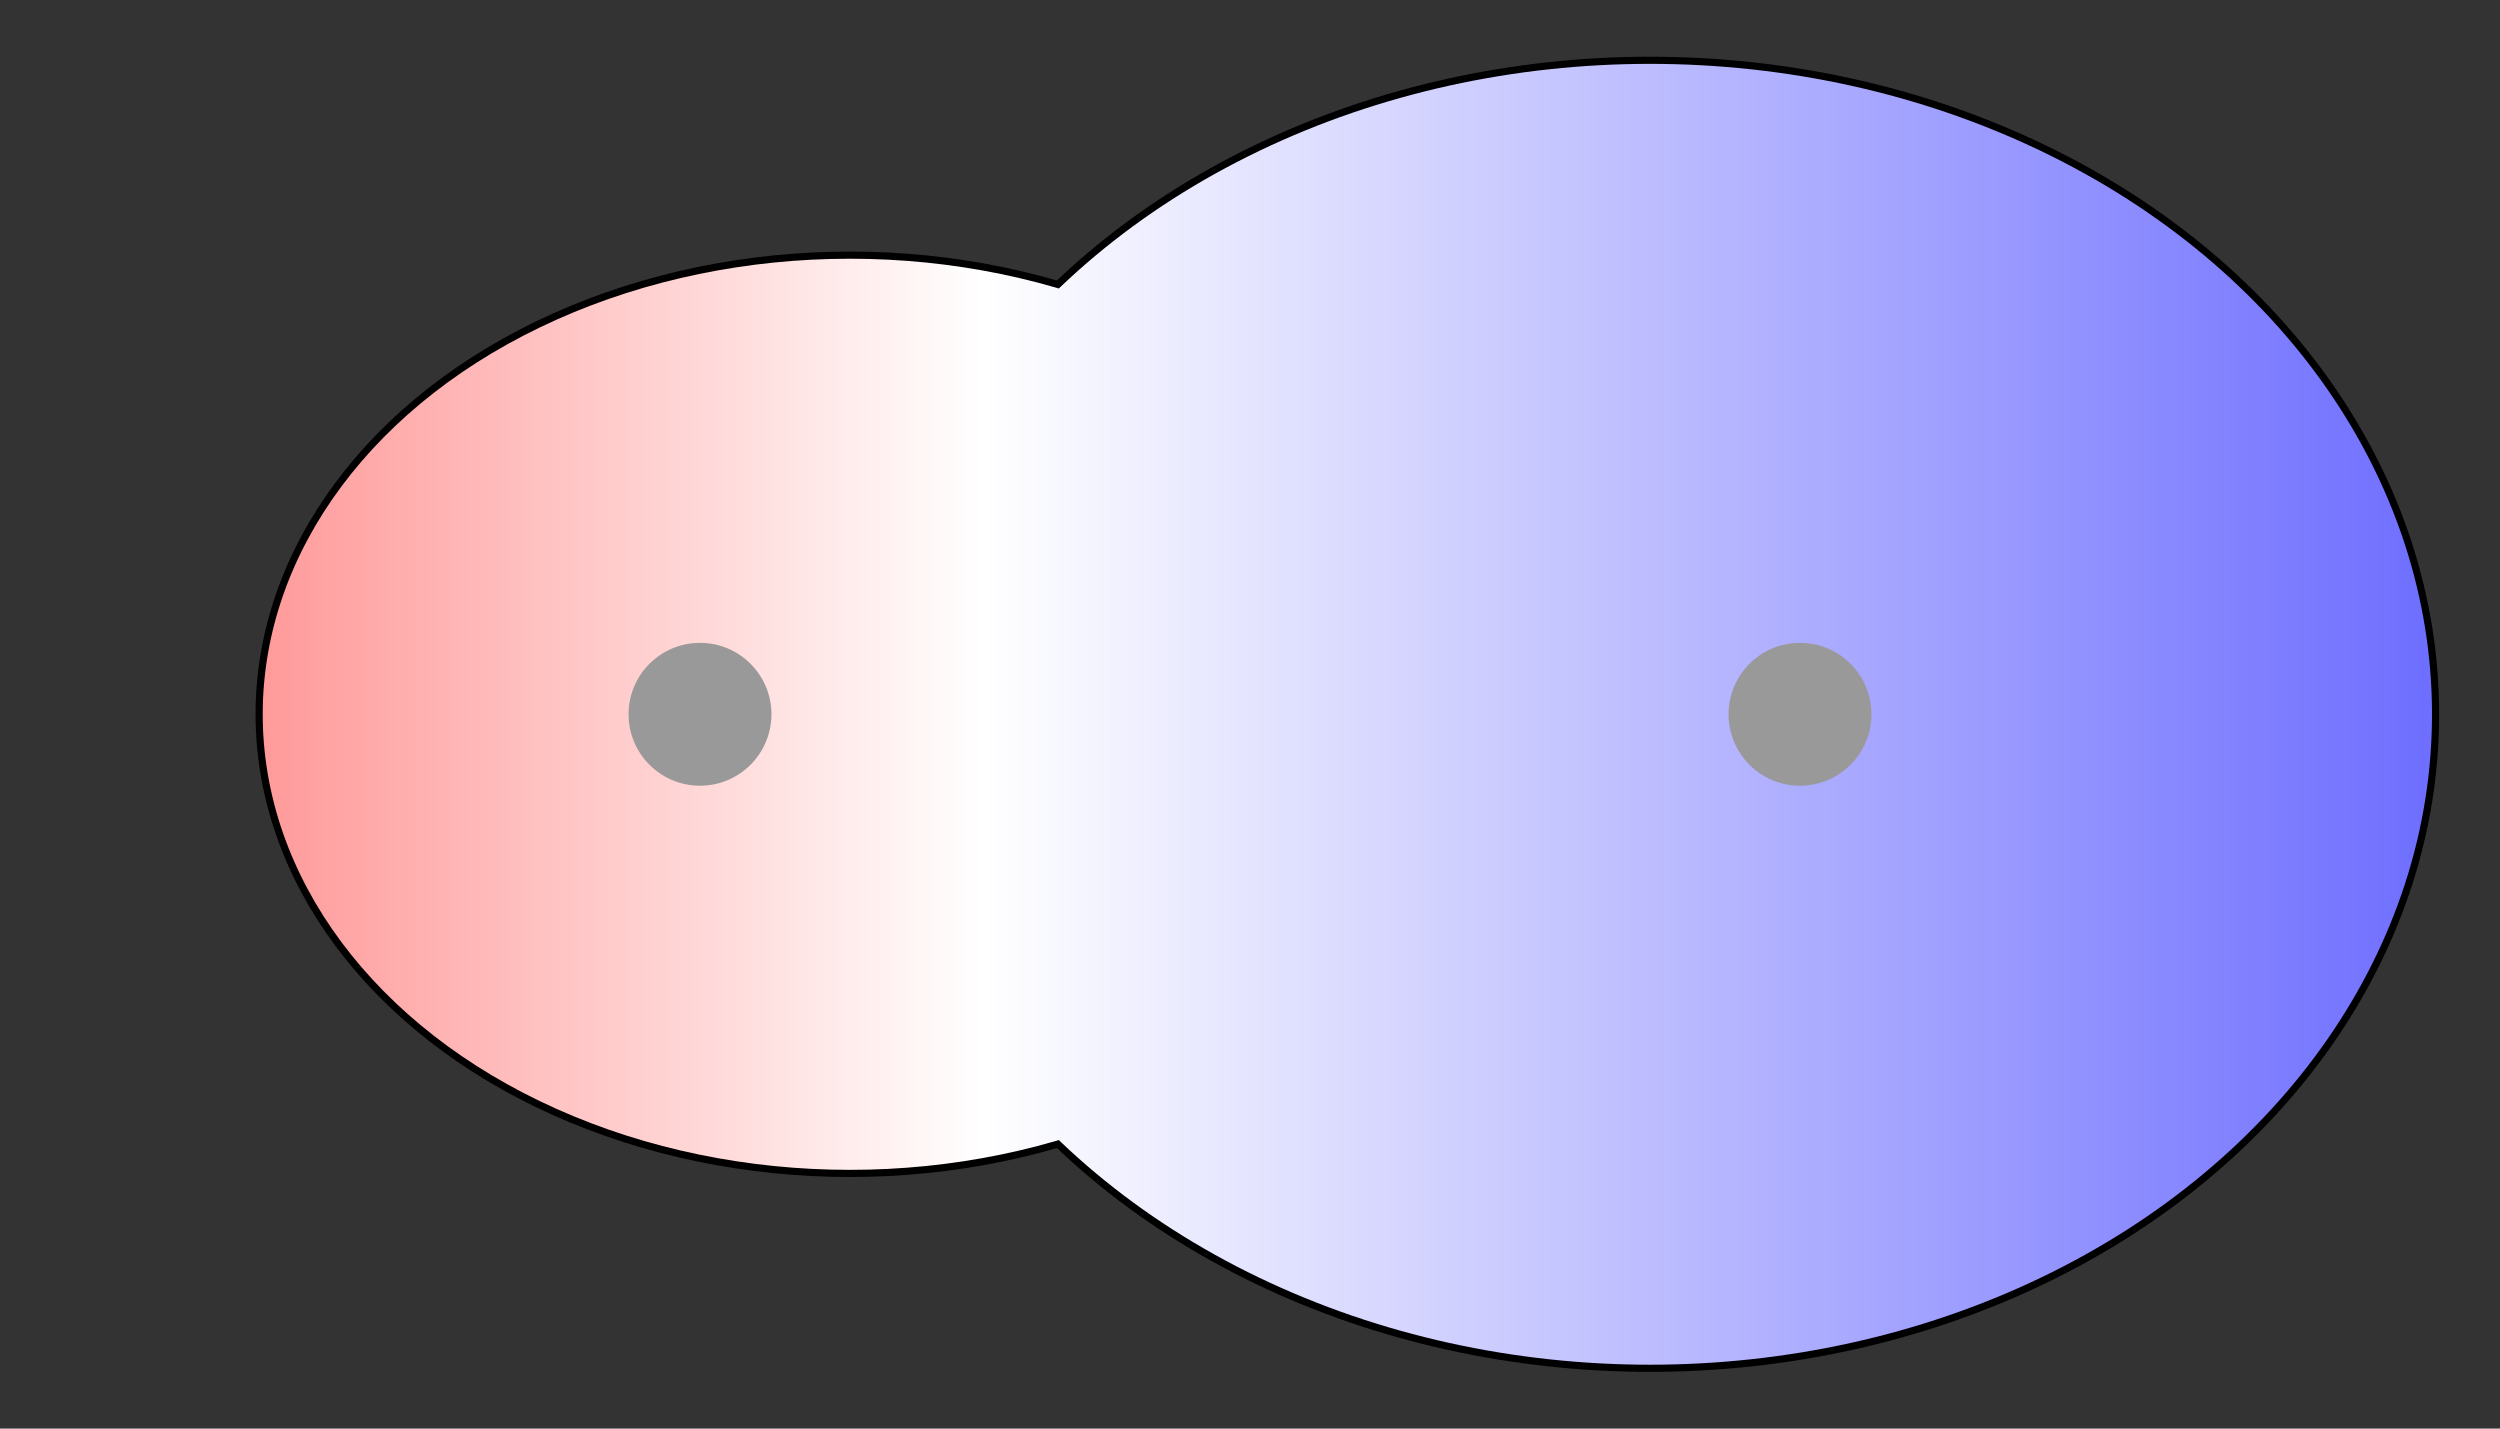 <svg width="175" height="100" xmlns="http://www.w3.org/2000/svg" xmlns:xlink="http://www.w3.org/1999/xlink">
  <rect width="100%" height="100%" fill="#333333" stroke="none"/>
  <g>
    <title>Charges</title>
    <defs>
      <linearGradient id="grad1" y2="0" x2="100%" y1="0" x1="0%">
        <stop stop-color="rgb(255,0,0)" offset="0%"/>
        <stop stop-color="rgb(255,255,255)" offset="41.67%"/>
        <stop stop-color="rgb(0,0,255)" offset="100%"/>
      </linearGradient>
      <linearGradient id="grad2" y2="0" x2="100%" y1="0" x1="0%">
        <stop stop-color="rgb(0,0,255)" offset="0%"/>
        <stop stop-color="rgb(255,255,255)" offset="41.67%"/>
        <stop stop-color="rgb(255,0,0)" offset="100%"/>
      </linearGradient>
      <clipPath id="field">
        <ellipse id="field_1" ry="31.89" rx="41.11" cy="50" cx="59.50" stroke="#000000"/>
        <ellipse id="field_2" ry="45.53" rx="54.74" cy="50" cx="115.50" stroke="#000000"/>
      </clipPath>
      <clipPath id="field_outline">
        <ellipse id="field_1_outline" ry="32.39" rx="41.61" cy="50" cx="59.50" stroke="#000000"/>
        <ellipse id="field_2_outline" ry="46.03" rx="55.24" cy="50" cx="115.50" stroke="#000000"/>
      </clipPath>
    </defs>
    <rect id="bg_field_outline" x="-62.79" y="0" width="314.21" height="100" clip-path="url(#field_outline)" fill="#000000"/>
    <rect id="bg_gradient" x="-62.79" y="0" width="314.21" height="100" clip-path="url(#field)" fill="url(#grad1)"/>
    <ellipse id="atom_1" ry="5" rx="5" cy="50" cx="49" fill="#999999"/>
    <ellipse id="atom_2" ry="5" rx="5" cy="50" cx="126" fill="#999999"/>
  </g>
</svg>
